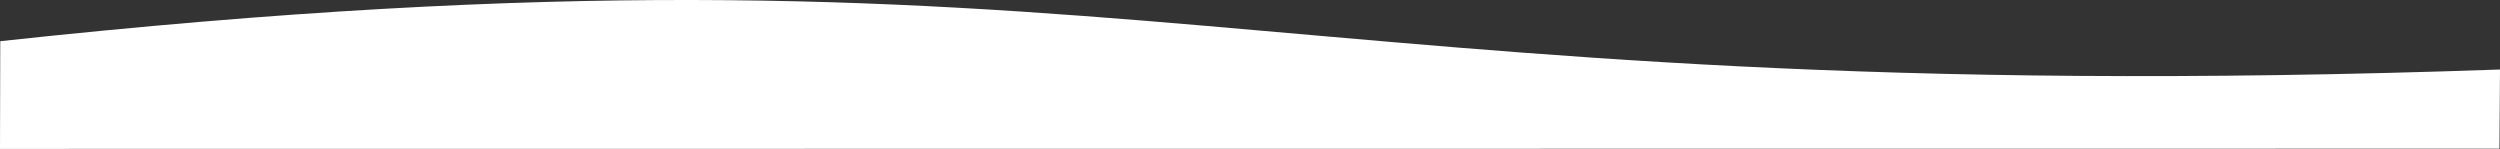 <svg xmlns="http://www.w3.org/2000/svg" viewBox="0 0 132.38 7.885" preserveAspectRatio="none" height="29.801" width="500.333">
    <rect x="0" y="0" width="132.38" height="7.885" fill="#333333" stroke="none"/>
    <path d="M.014 2.181c60.028-6.502 66.019 3.832 132.366 1.5l-.03 4.192L0 7.885z" fill="#fff"/>
</svg>
